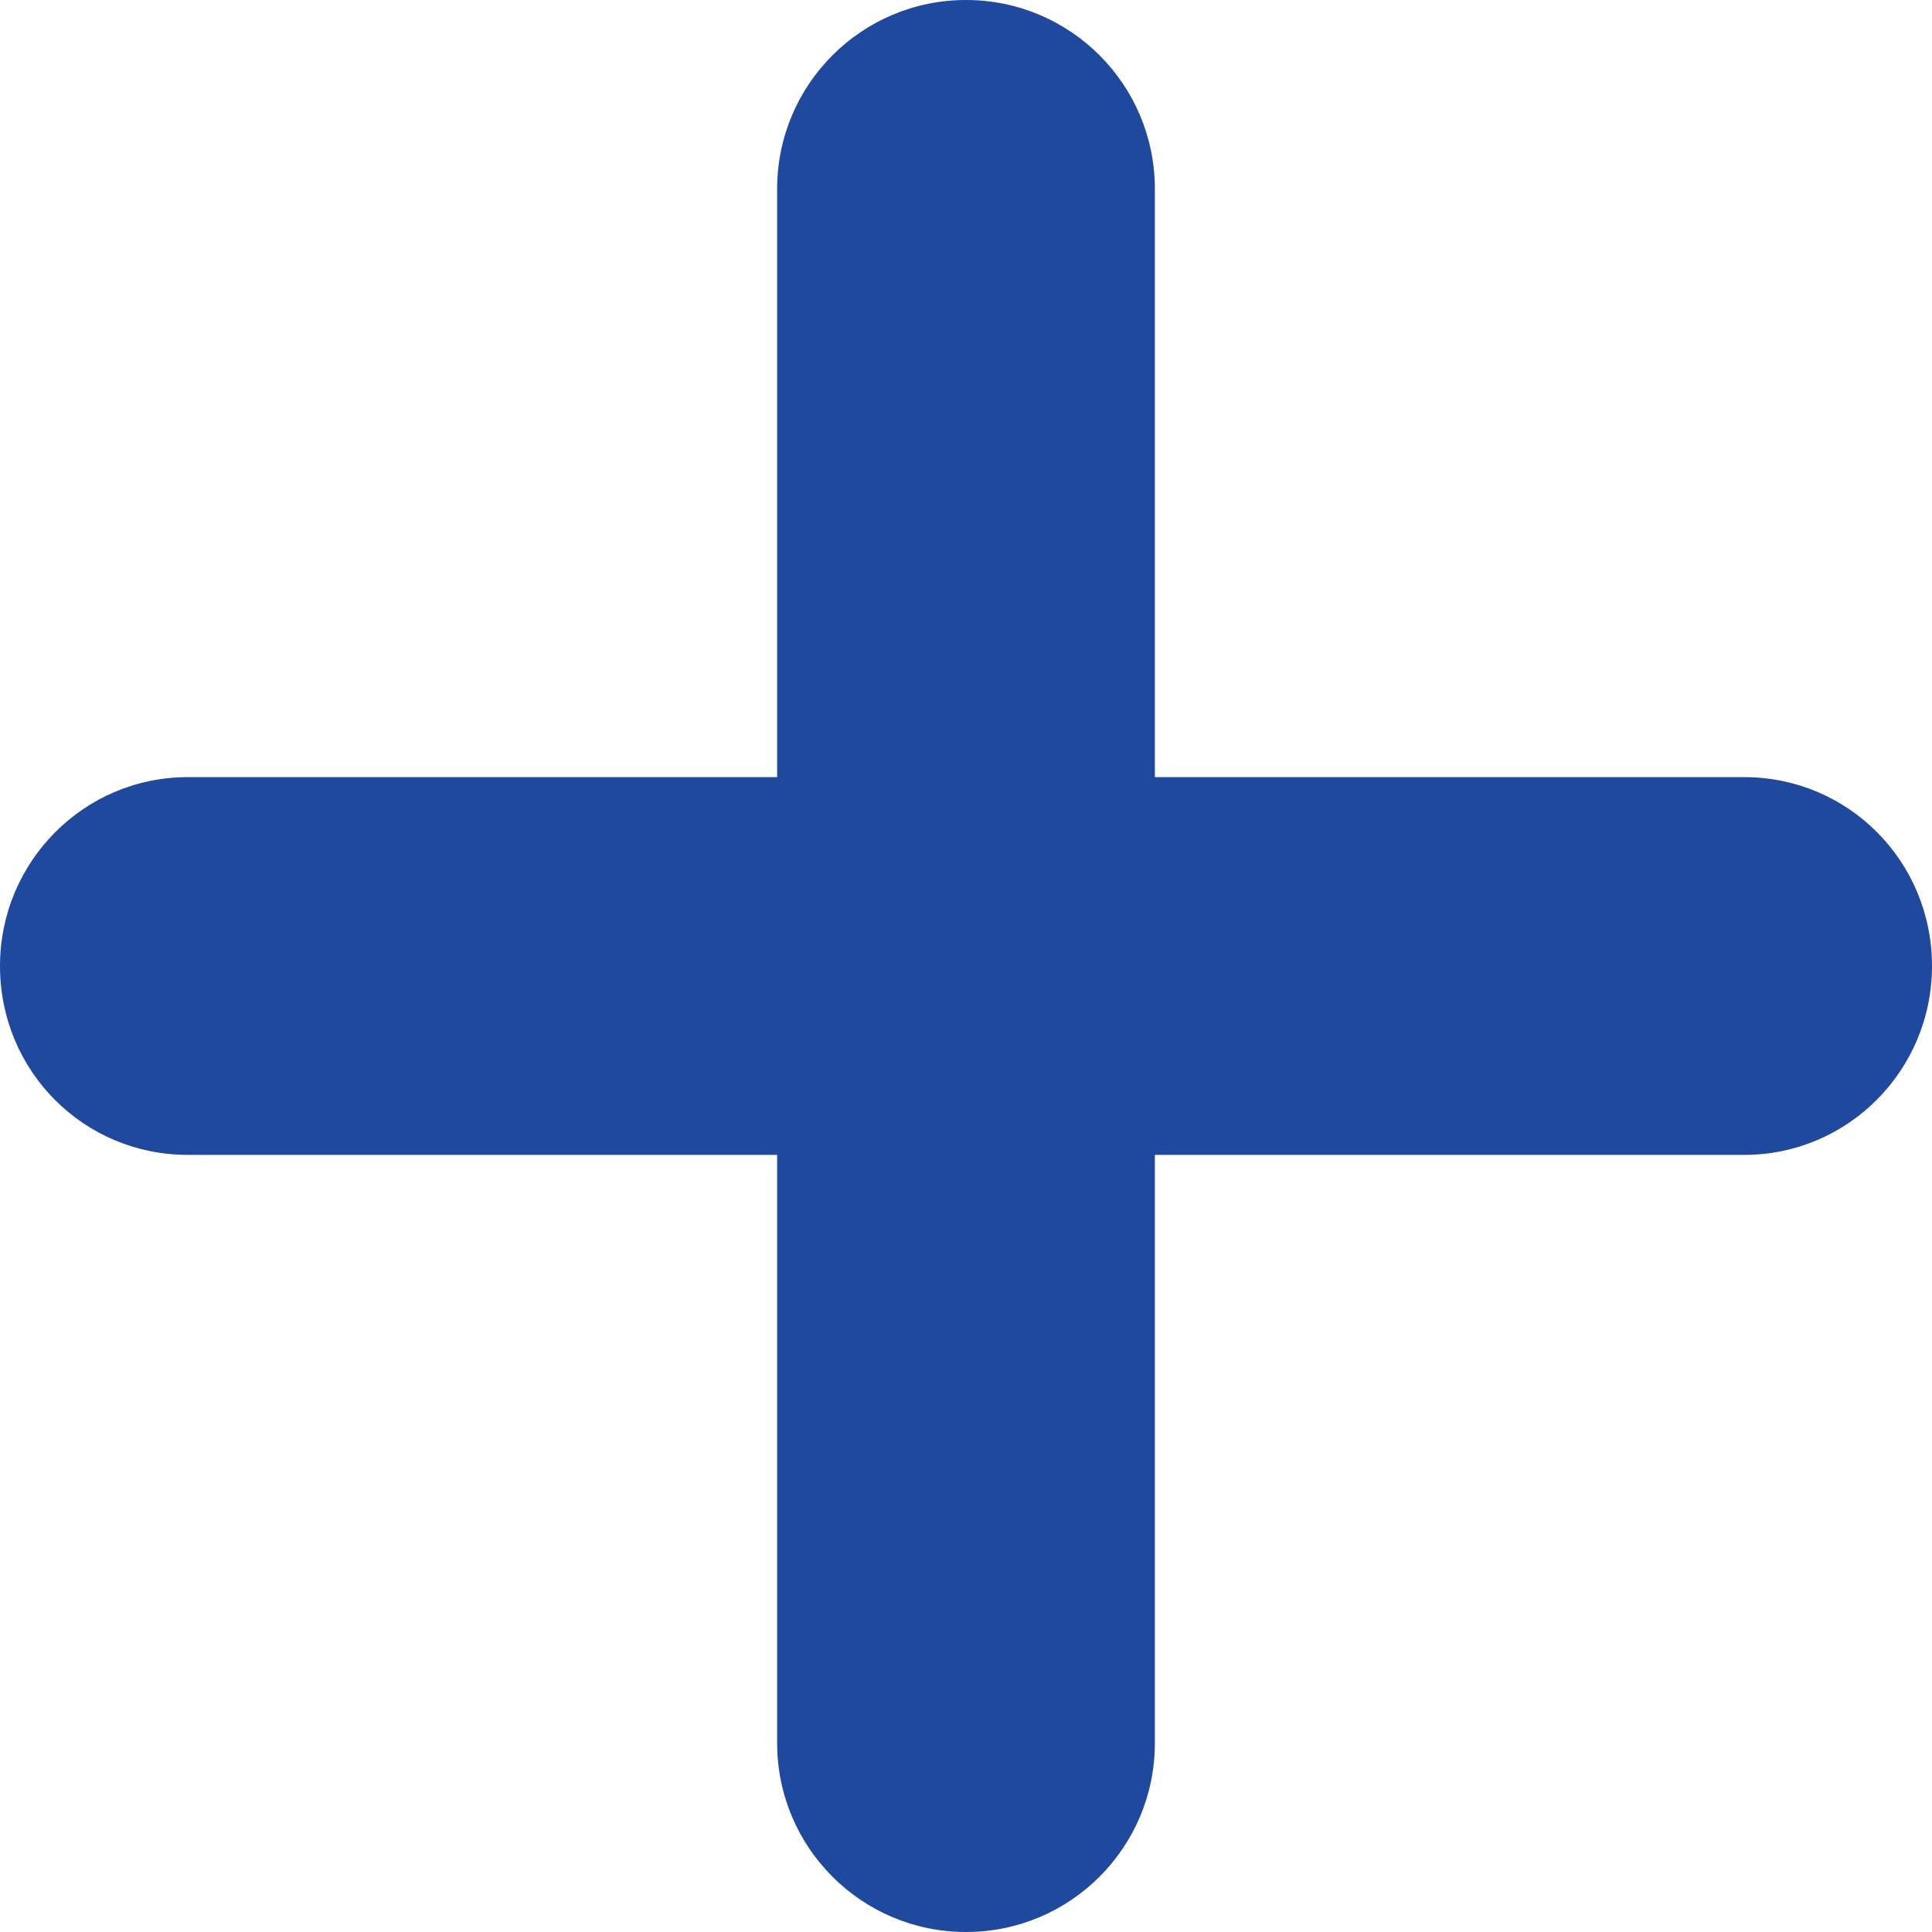 <svg width="12" height="12" viewBox="0 0 12 12" fill="none" xmlns="http://www.w3.org/2000/svg">
<path id="Combined Shape" fill-rule="evenodd" clip-rule="evenodd" d="M6 0C5.352 0 4.827 0.525 4.827 1.173V4.827H1.165C0.522 4.827 0 5.352 0 6C0 6.654 0.522 7.173 1.165 7.173H4.827V10.827C4.827 11.475 5.352 12 6 12C6.648 12 7.173 11.475 7.173 10.827V7.173H10.835C11.478 7.173 12 6.648 12 6C12 5.348 11.478 4.827 10.835 4.827H7.173V1.173C7.173 0.525 6.648 0 6 0Z" fill="#1F489F"/>
</svg>
